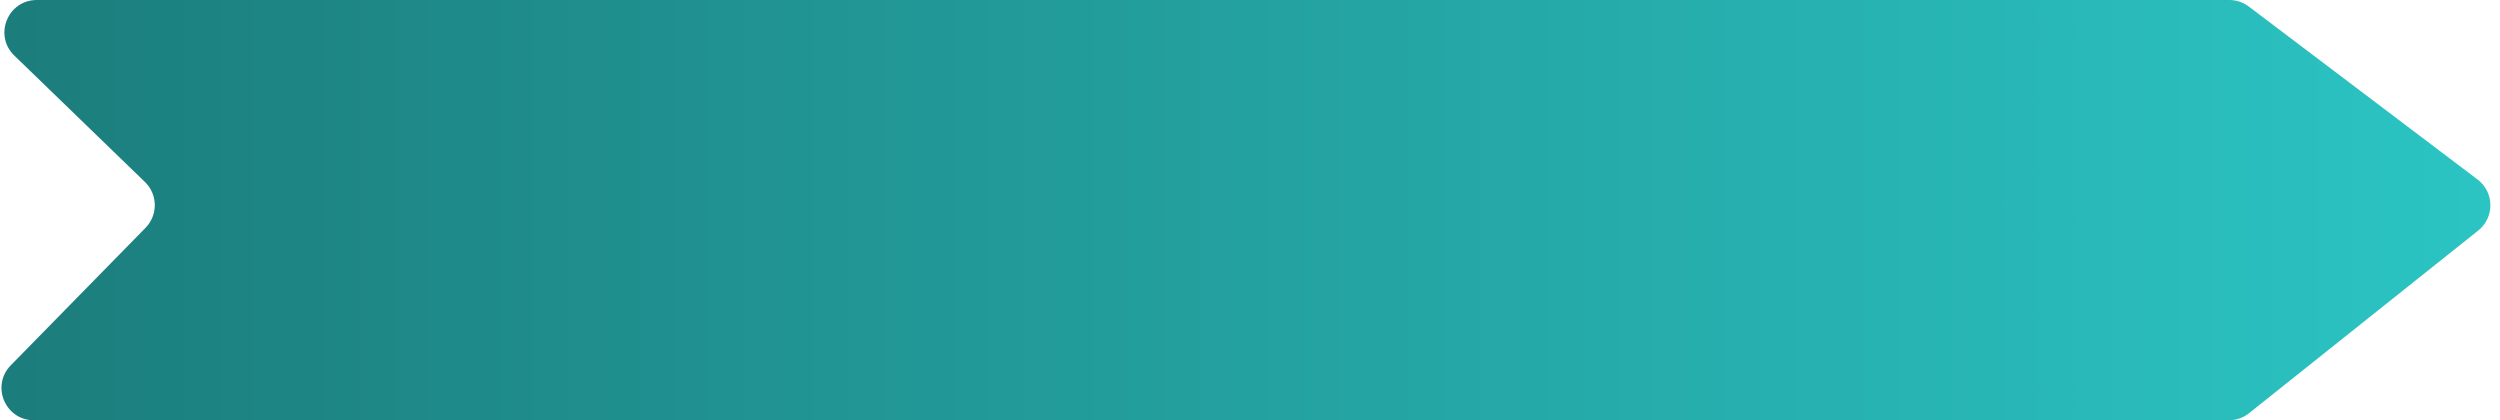 <svg width="232" height="39" viewBox="0 0 232 39" fill="none" xmlns="http://www.w3.org/2000/svg">
<path d="M1.327 5.156C-0.61 3.281 0.717 0 3.414 0H206.881C207.534 0 208.169 0.213 208.69 0.607L229.917 16.656C231.48 17.837 231.51 20.175 229.978 21.395L208.708 38.346C208.177 38.77 207.518 39 206.838 39H3.142C0.484 39 -0.861 35.798 1 33.9L13.505 21.143C14.671 19.954 14.646 18.044 13.45 16.887L1.327 5.156Z" fill="url(#paint0_linear_40_462)"/>
<defs>
<linearGradient id="paint0_linear_40_462" x1="-4" y1="19.5" x2="233" y2="19.5" gradientUnits="userSpaceOnUse">
<stop stop-color="#1B7C7B"/>
<stop offset="1" stop-color="#2BC5C4"/>
</linearGradient>
</defs>
</svg>
